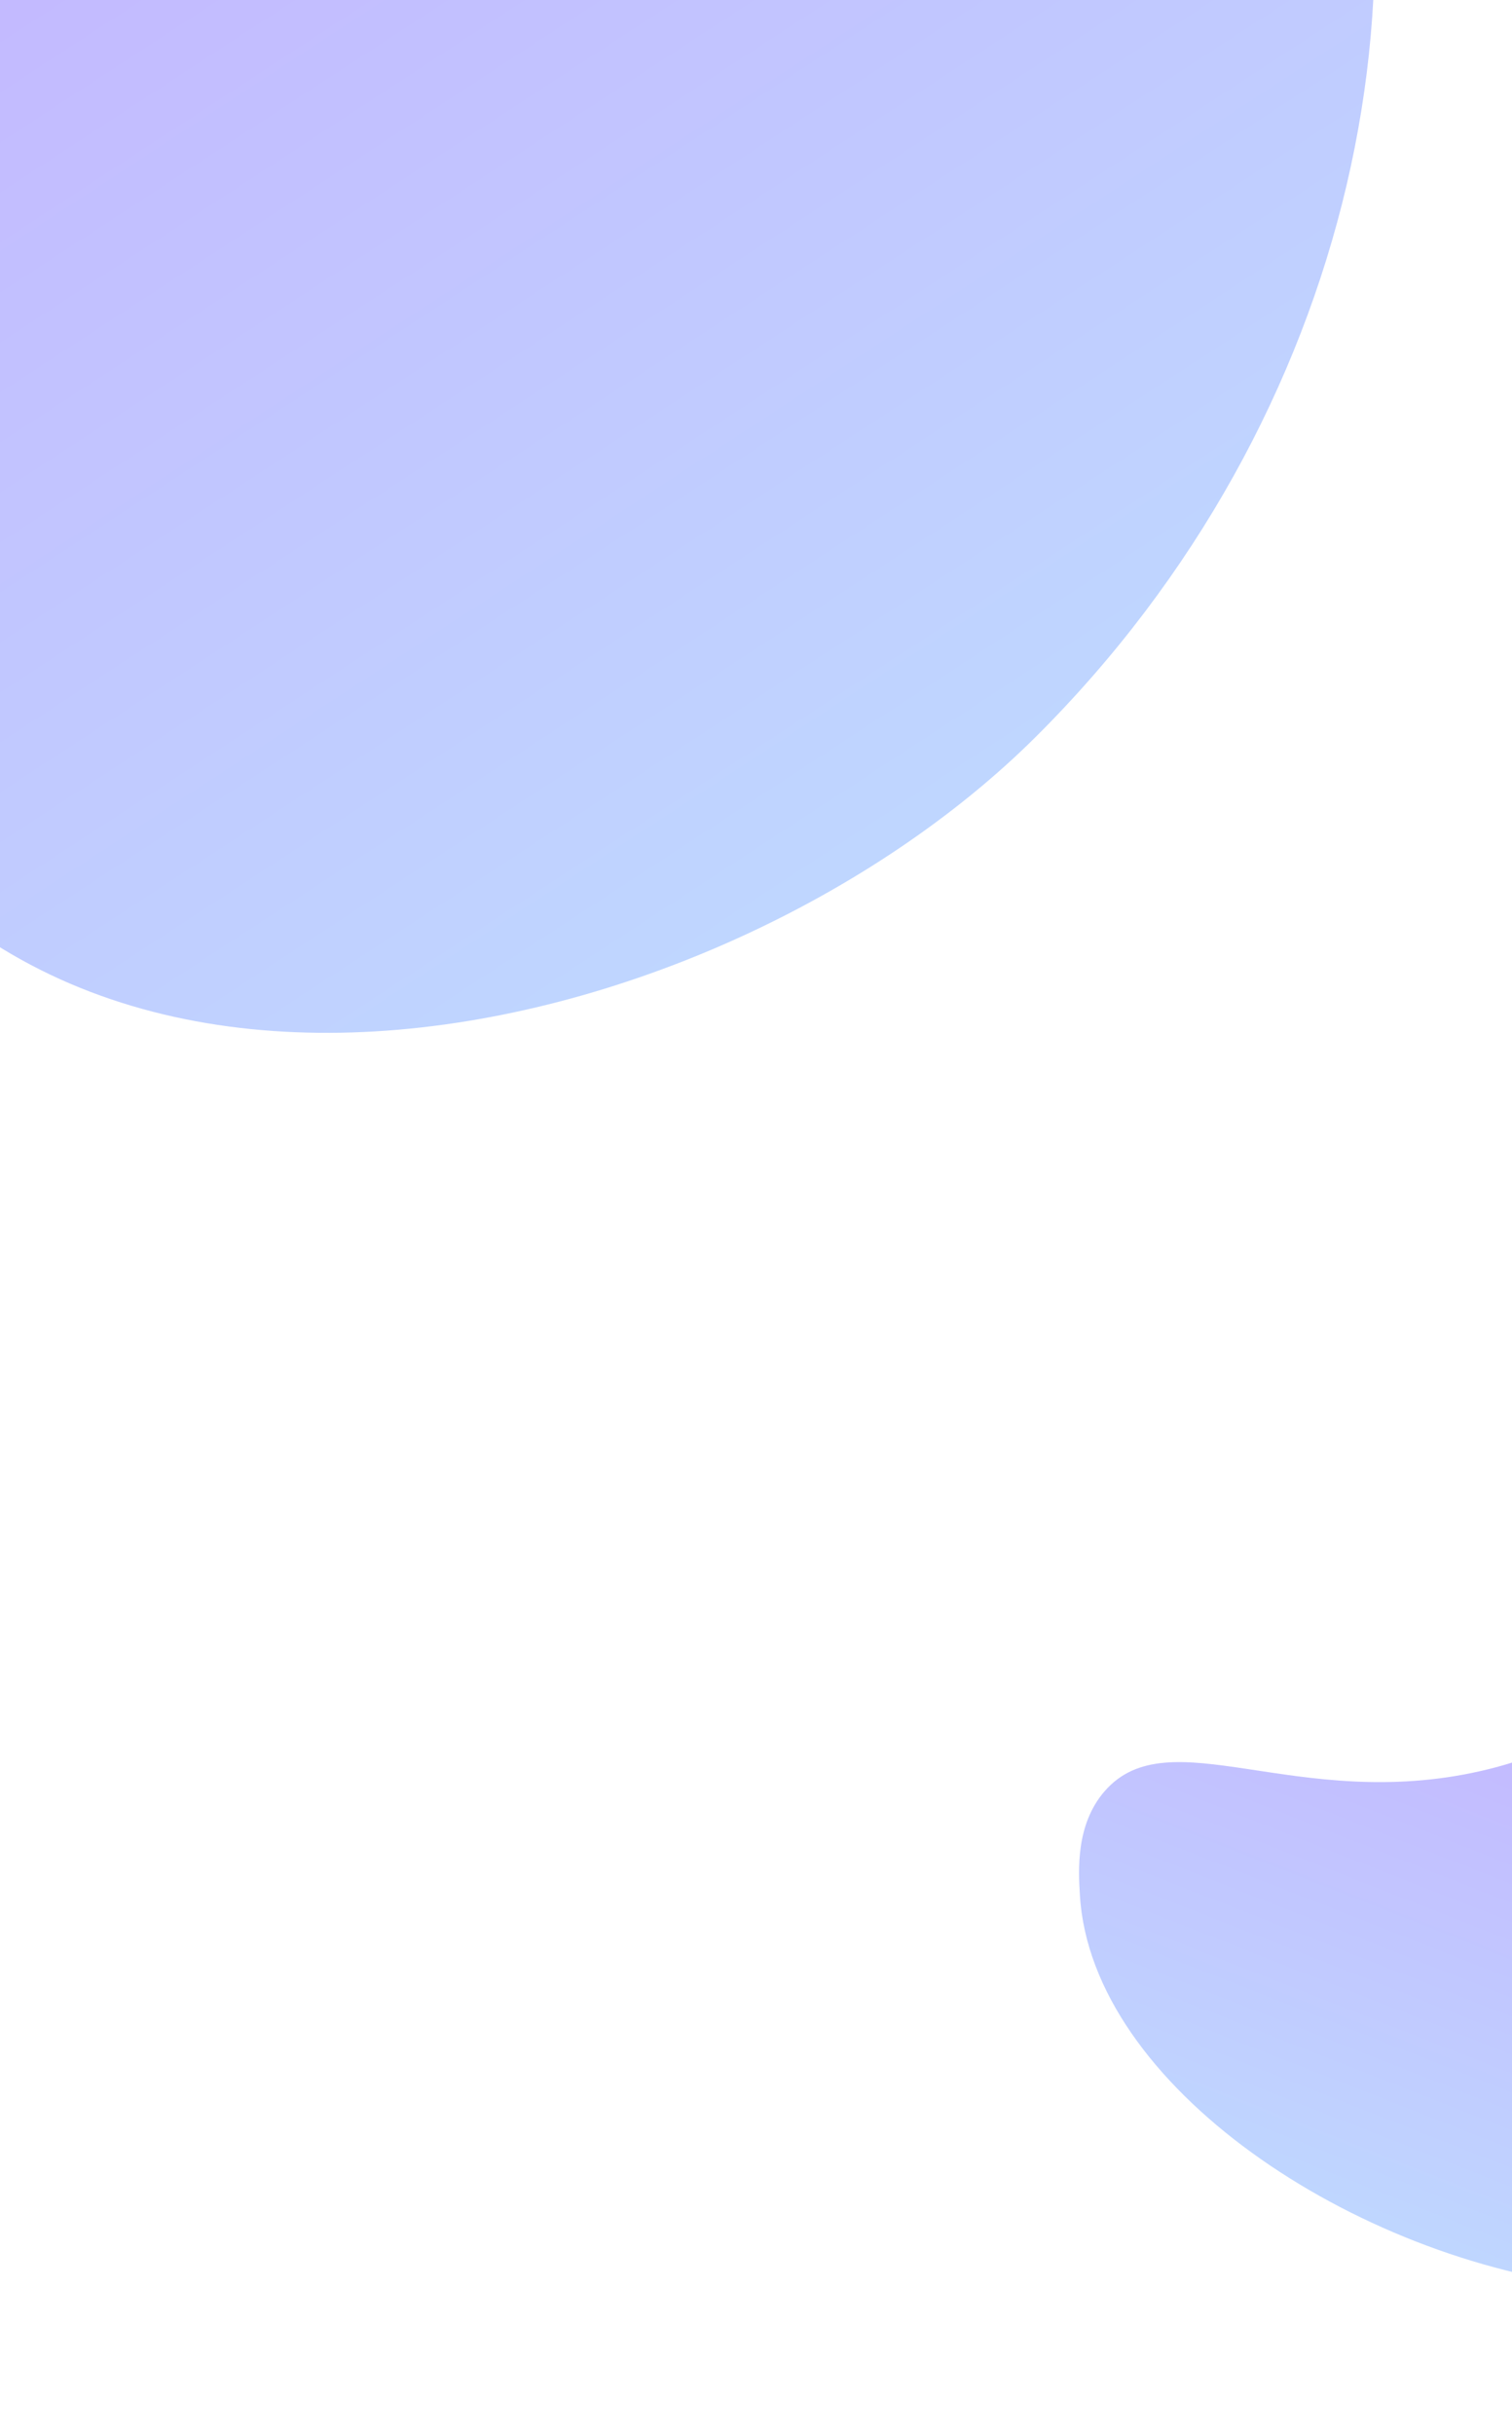<?xml version="1.0" encoding="UTF-8"?>
<svg
    fill='none'
    height='2317'
    viewBox='0 0 1440 2317'
    width='1440'
    xmlns='http://www.w3.org/2000/svg'
>
    <path
        d='M1052.05 1705.27C1113.42 1634.78 1234.63 1725.97 1410.25 1686.06C1562.36 1651.48 1571.11 1559.62 1692.64 1564.18C1781.43 1567.49 1878.18 1618.76 1931.36 1708.07C1990 1806.55 1968.68 1906.81 1962.7 1931.14C1935.98 2040.26 1856.7 2097.83 1828.73 2117.49C1713.49 2198.44 1584.17 2184.25 1522.14 2177.48C1289.1 2151.96 1039.61 1985.58 1028.51 1804.7C1027.03 1781.02 1024.34 1737.1 1052.05 1705.27Z'
        fill='url(#paint0_linear)'
    />
    <path
        d='M1248.58 -380.297C1384.32 -36.182 1290.71 398.853 986.239 701.727C681.77 1004.6 11.072 1161.73 -205.794 654.643C-422.66 147.561 -328.498 -380.297 63.622 -573.444C455.743 -766.591 1112.85 -724.411 1248.58 -380.297Z'
        fill='url(#paint1_linear)'
    />
    <defs>
        <linearGradient
            gradientUnits='userSpaceOnUse'
            id='paint0_linear'
            x1='1612.08'
            x2='1366.63'
            y1='1509.99'
            y2='2134.52'
        >
            <stop
                stop-color='#C5AEFF'
            />
            <stop
                offset='1'
                stop-color='#BFD6FF'
            />
        </linearGradient>
        <linearGradient
            gradientUnits='userSpaceOnUse'
            id='paint1_linear'
            x1='25.535'
            x2='896.855'
            y1='-570.77'
            y2='763.807'
        >
            <stop
                stop-color='#C5AEFF'
            />
            <stop
                offset='1'
                stop-color='#BFD6FF'
            />
        </linearGradient>
    </defs>
</svg>
